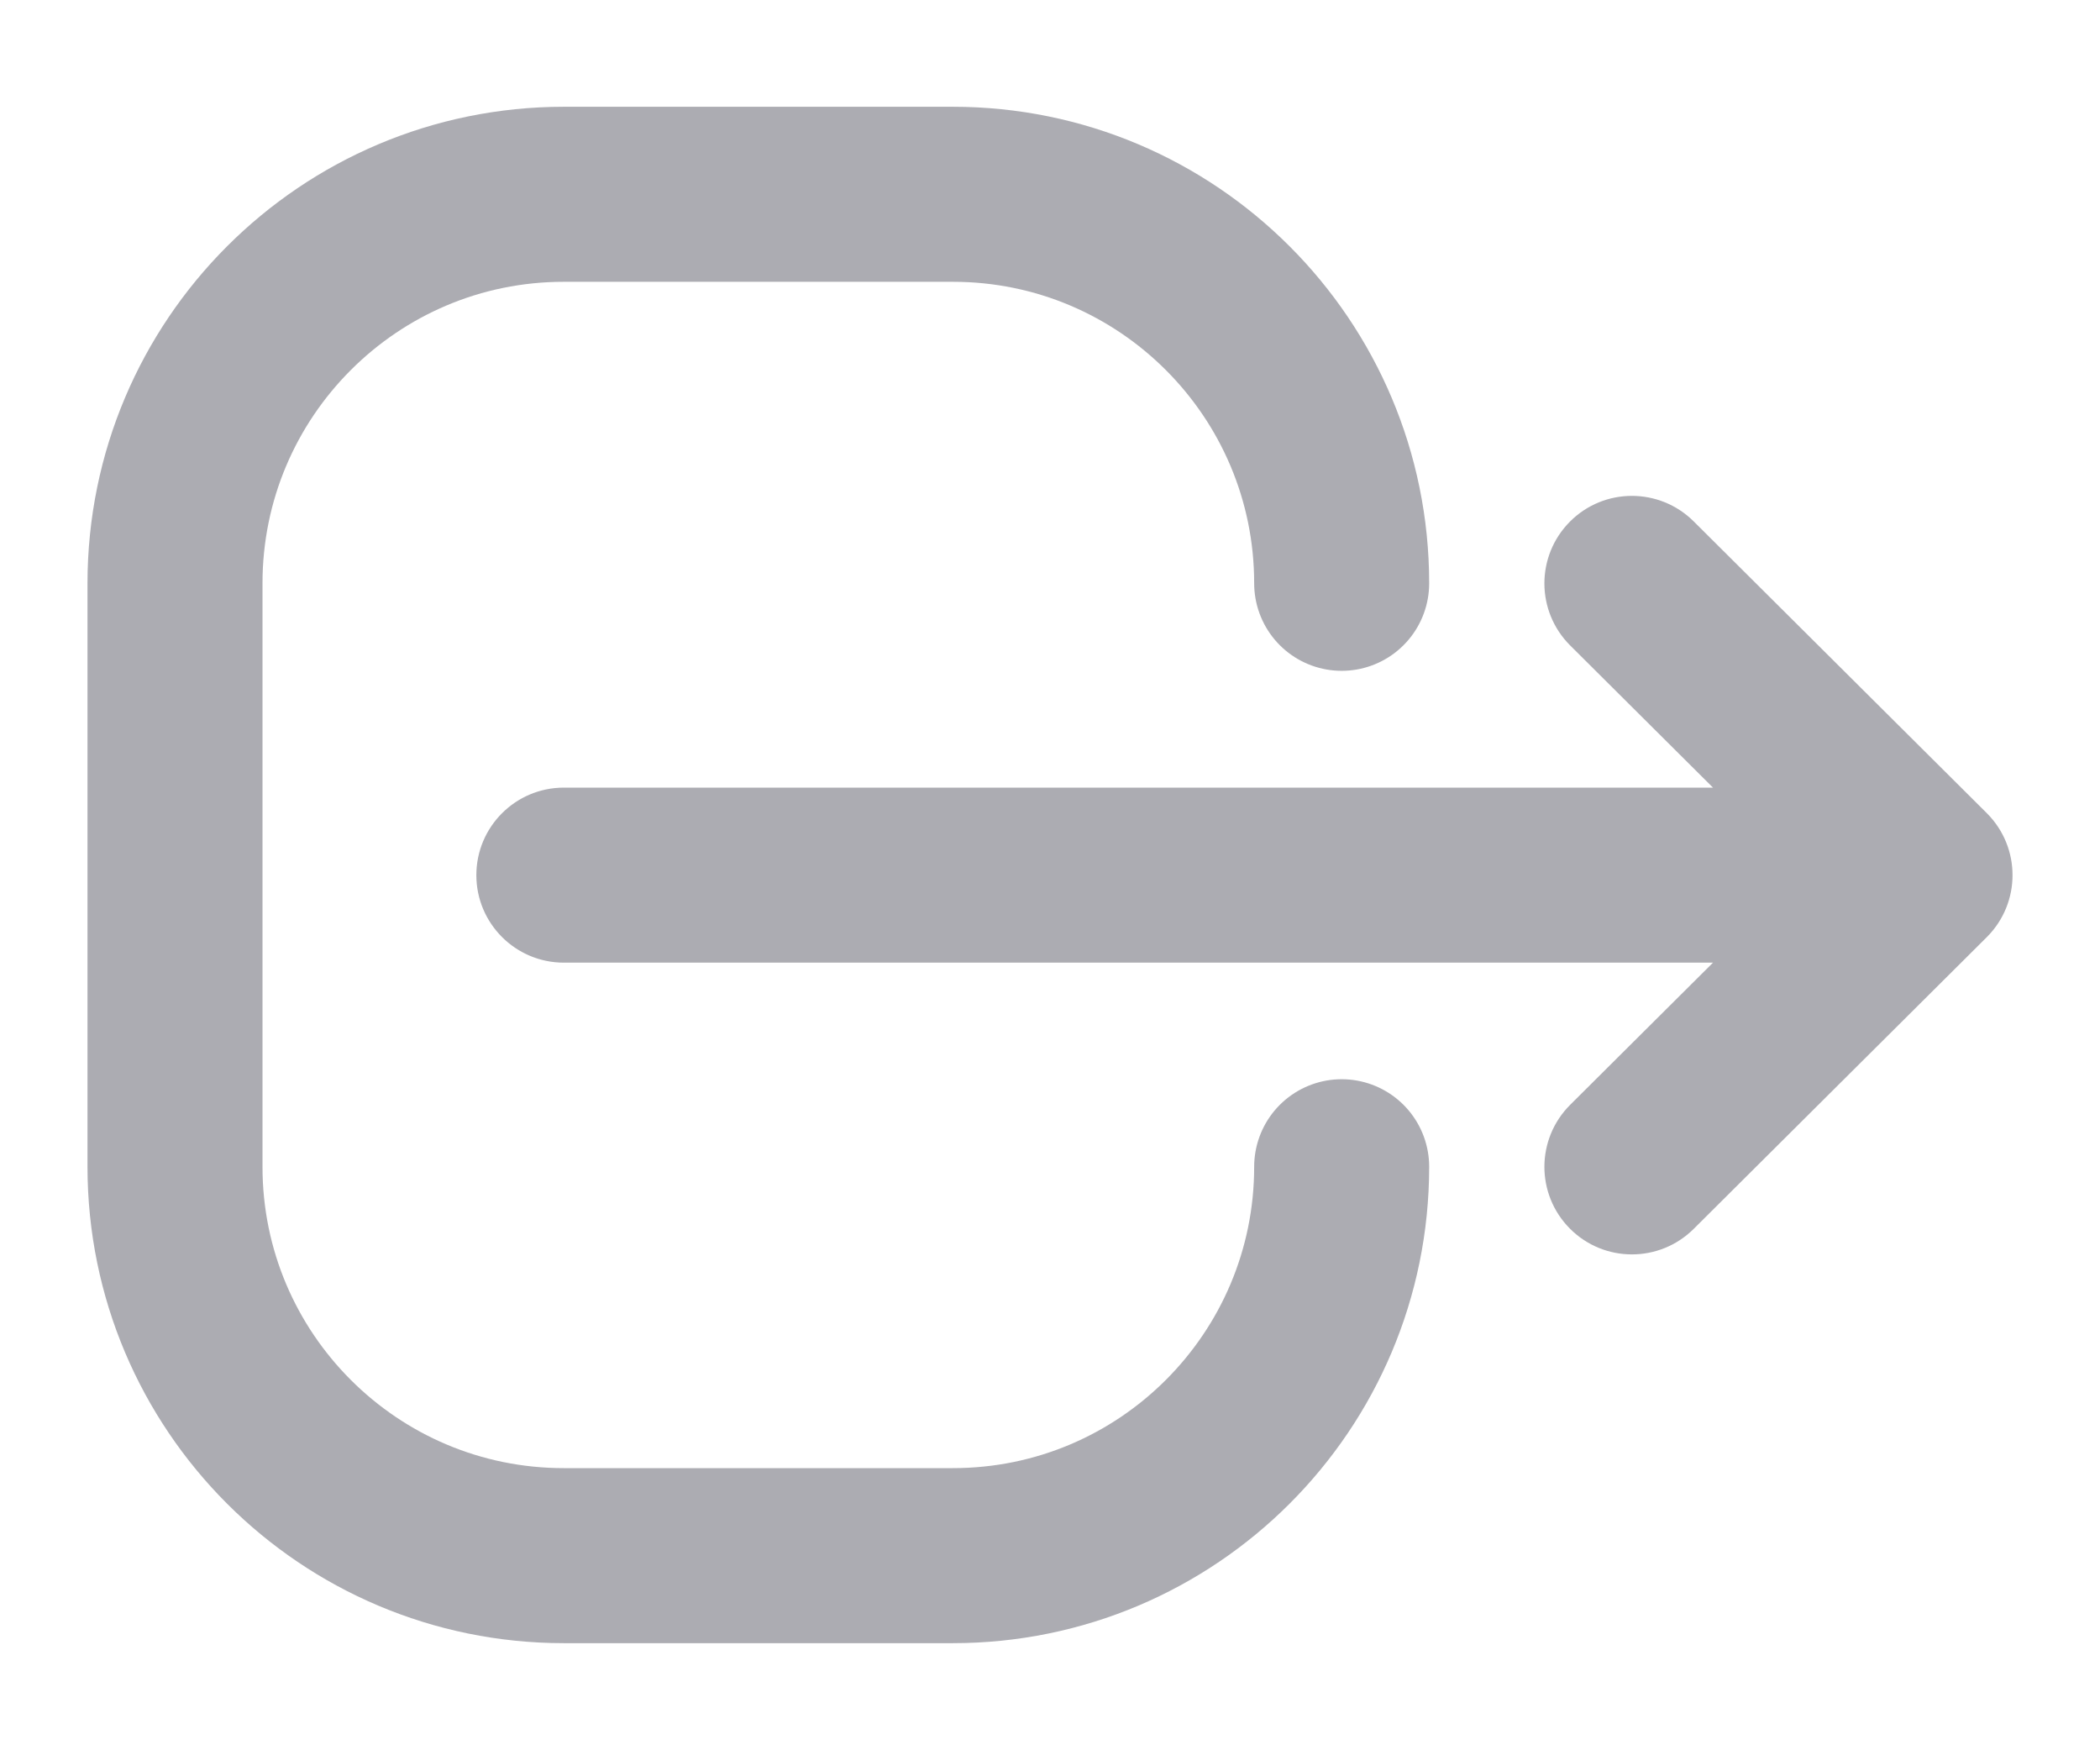 <svg width="18" height="15" viewBox="0 0 18 15" fill="none" xmlns="http://www.w3.org/2000/svg">
<path d="M13.459 9.468C13.165 9.761 13.164 10.235 13.456 10.529C13.748 10.823 14.223 10.824 14.517 10.532L13.459 9.468ZM17.029 8.032C17.323 7.739 17.324 7.265 17.032 6.971C16.74 6.677 16.265 6.676 15.971 6.968L17.029 8.032ZM15.971 8.032C16.265 8.324 16.74 8.323 17.032 8.029C17.324 7.735 17.323 7.261 17.029 6.968L15.971 8.032ZM14.517 4.468C14.223 4.176 13.748 4.177 13.456 4.471C13.164 4.765 13.165 5.239 13.459 5.532L14.517 4.468ZM16.5 8.25C16.914 8.25 17.25 7.914 17.25 7.5C17.25 7.086 16.914 6.75 16.5 6.75L16.5 8.25ZM4.833 6.75C4.419 6.75 4.083 7.086 4.083 7.5C4.083 7.914 4.419 8.25 4.833 8.25L4.833 6.75ZM14.517 10.532L17.029 8.032L15.971 6.968L13.459 9.468L14.517 10.532ZM17.029 6.968L14.517 4.468L13.459 5.532L15.971 8.032L17.029 6.968ZM16.5 6.75L4.833 6.75L4.833 8.25L16.5 8.25L16.5 6.75Z" fill="#ACACB2"/>
<path d="M11.5 4.999C11.5 3.158 10.008 1.665 8.167 1.665L4.833 1.665C2.992 1.665 1.5 3.158 1.5 4.999L1.5 9.999C1.5 11.84 2.992 13.332 4.833 13.332L8.167 13.332C10.008 13.332 11.5 11.84 11.5 9.999" stroke="#ACACB2" stroke-width="1.5" stroke-linecap="round" stroke-linejoin="round"/>
</svg>
